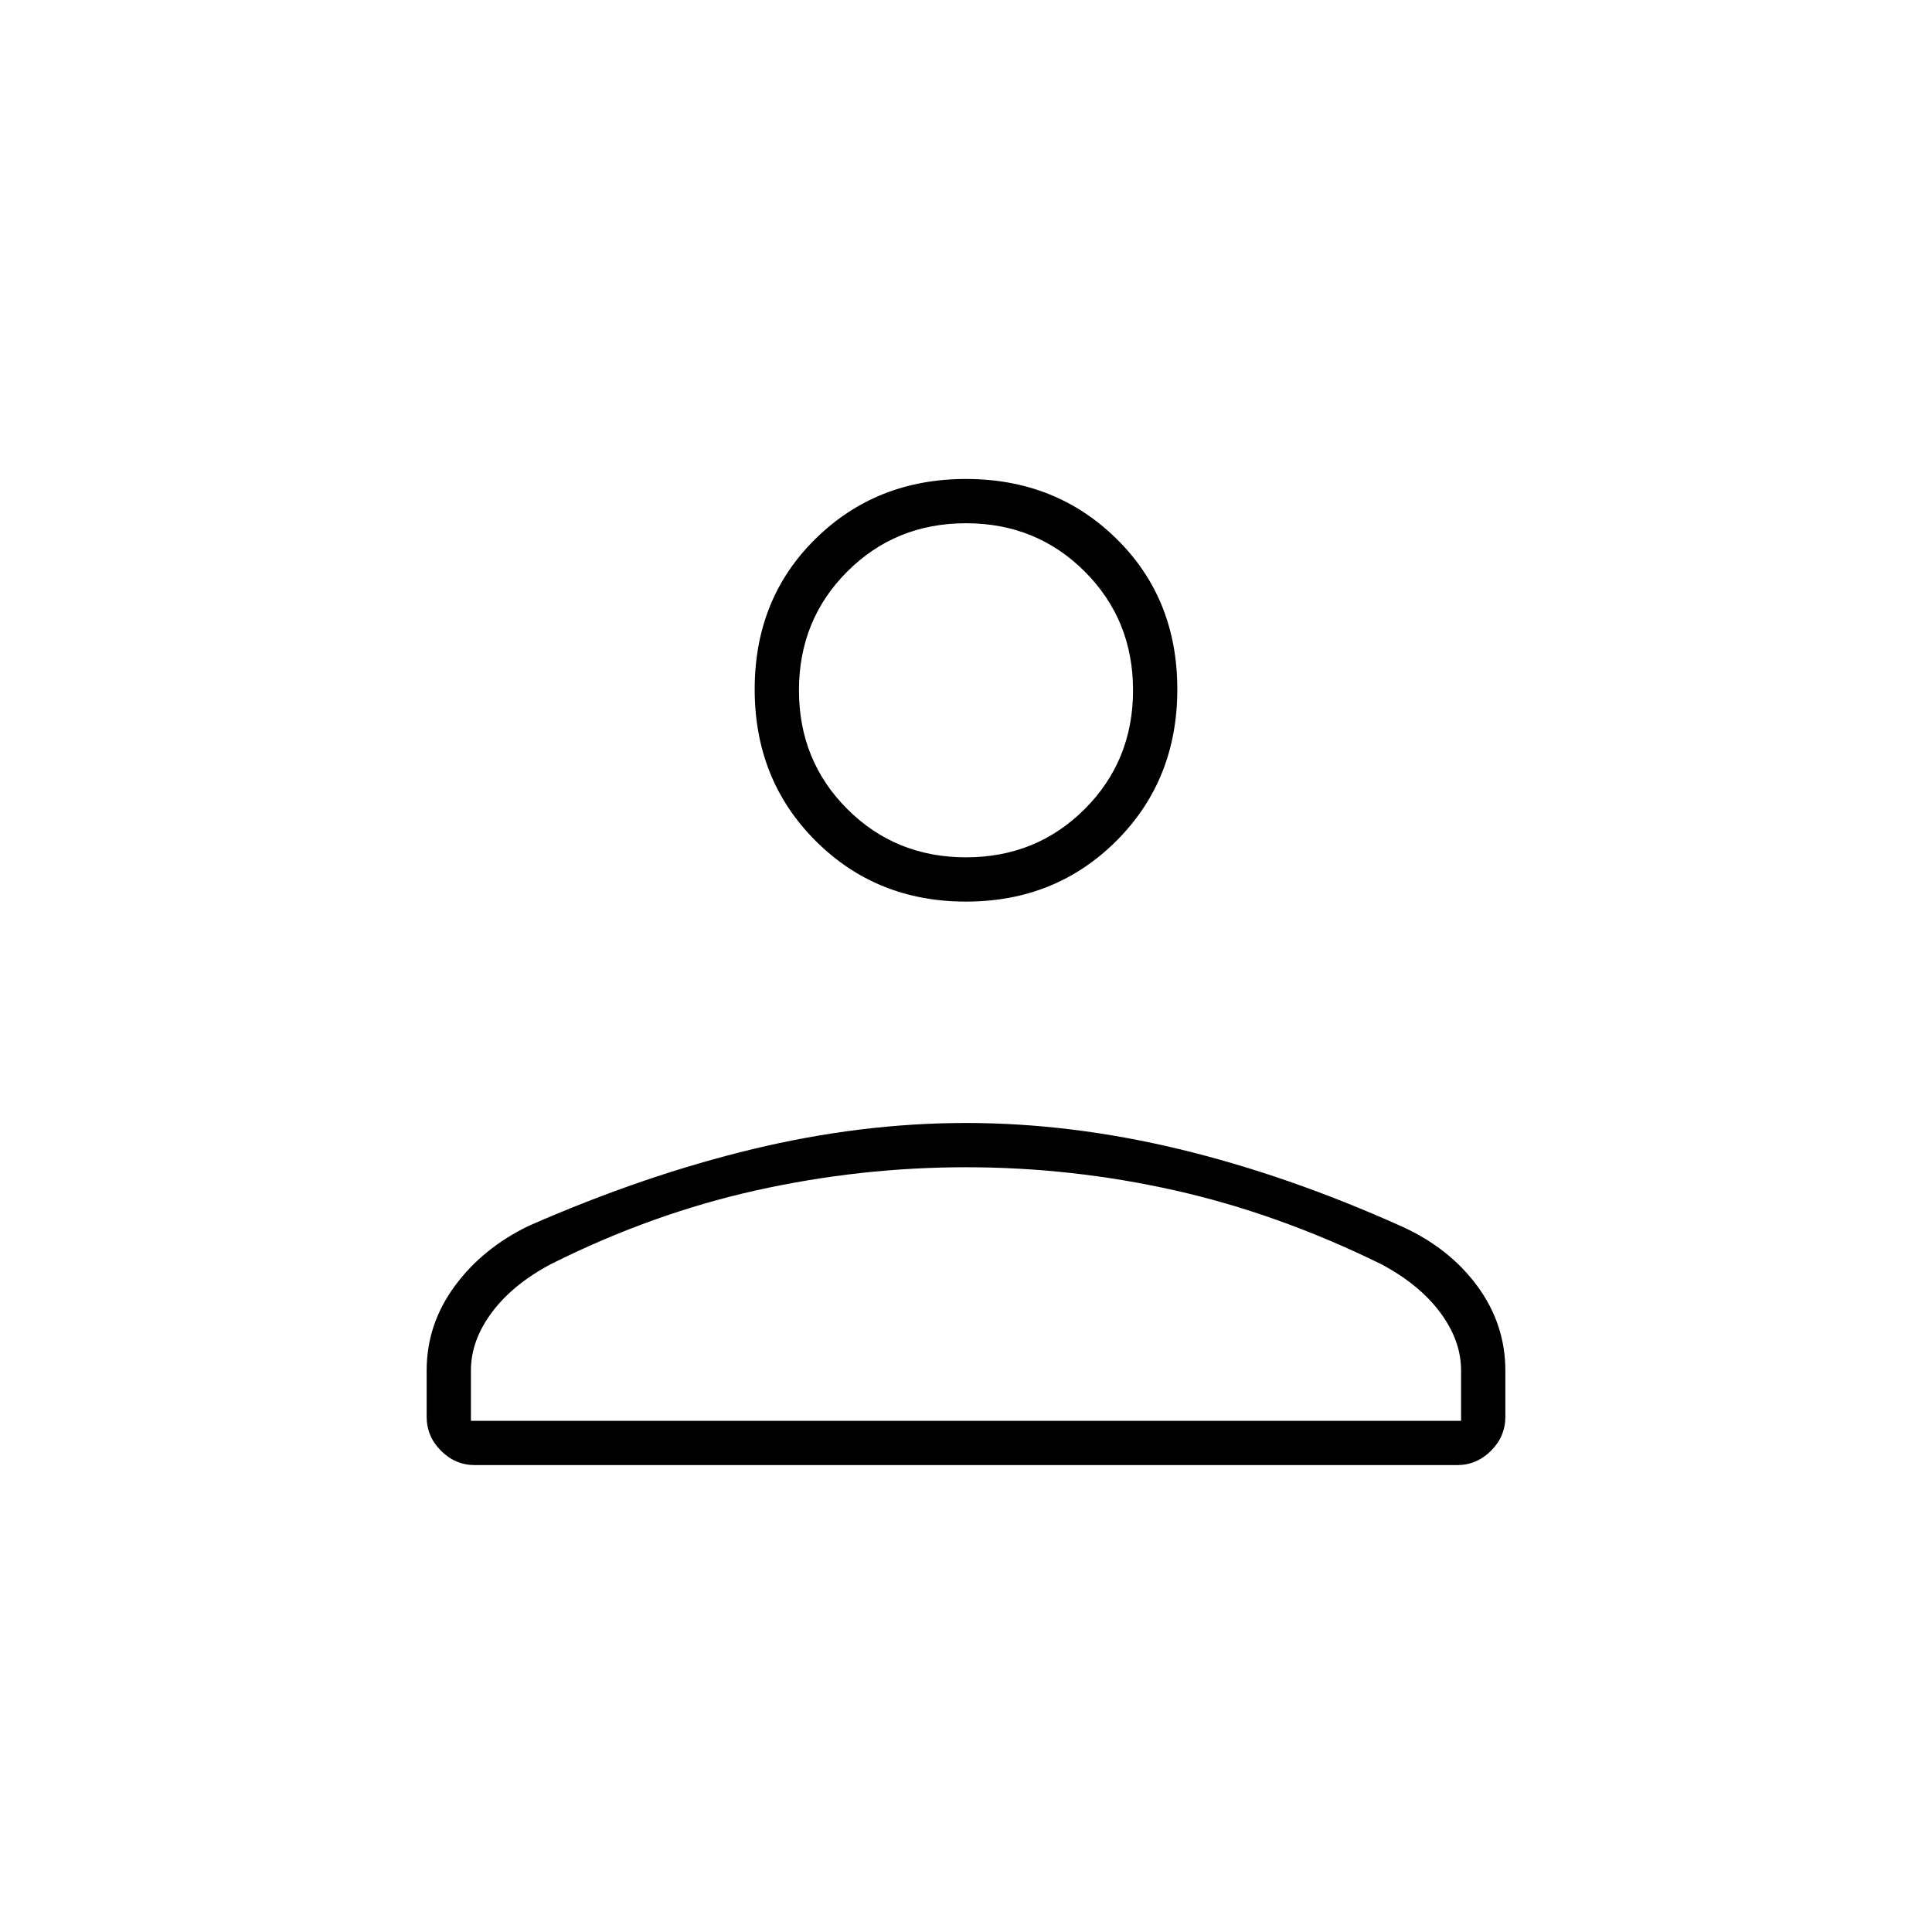 <svg xmlns="http://www.w3.org/2000/svg" height="48" viewBox="0 -960 960 960" width="48"><path d="M480-512q-44.55 0-74.77-30.22Q375-572.45 375-617.5t30.23-74.78Q435.45-722 480-722t74.78 29.72Q585-662.55 585-617.5t-30.22 75.28Q524.55-512 480-512ZM212-256v-23q0-23 14-42t37-30q57-25 110.97-38t106-13Q532-402 586-389t110.48 38.4q23.69 10.71 37.6 29.65Q748-302 748-279v23q0 9.75-7.12 16.87Q733.75-232 724-232H236q-9.75 0-16.87-7.13Q212-246.25 212-256Zm22 2h492v-25q0-15-10.5-29T686-332q-51-25-102.19-36.5Q532.63-380 480-380t-104.31 11.5Q324-357 274-332q-19 10-29.5 24T234-279v25Zm246-280q35 0 59-24t24-59q0-35-24-59t-59-24q-35 0-59 24t-24 59q0 35 24 59t59 24Zm0-83Zm0 363Z"/></svg>